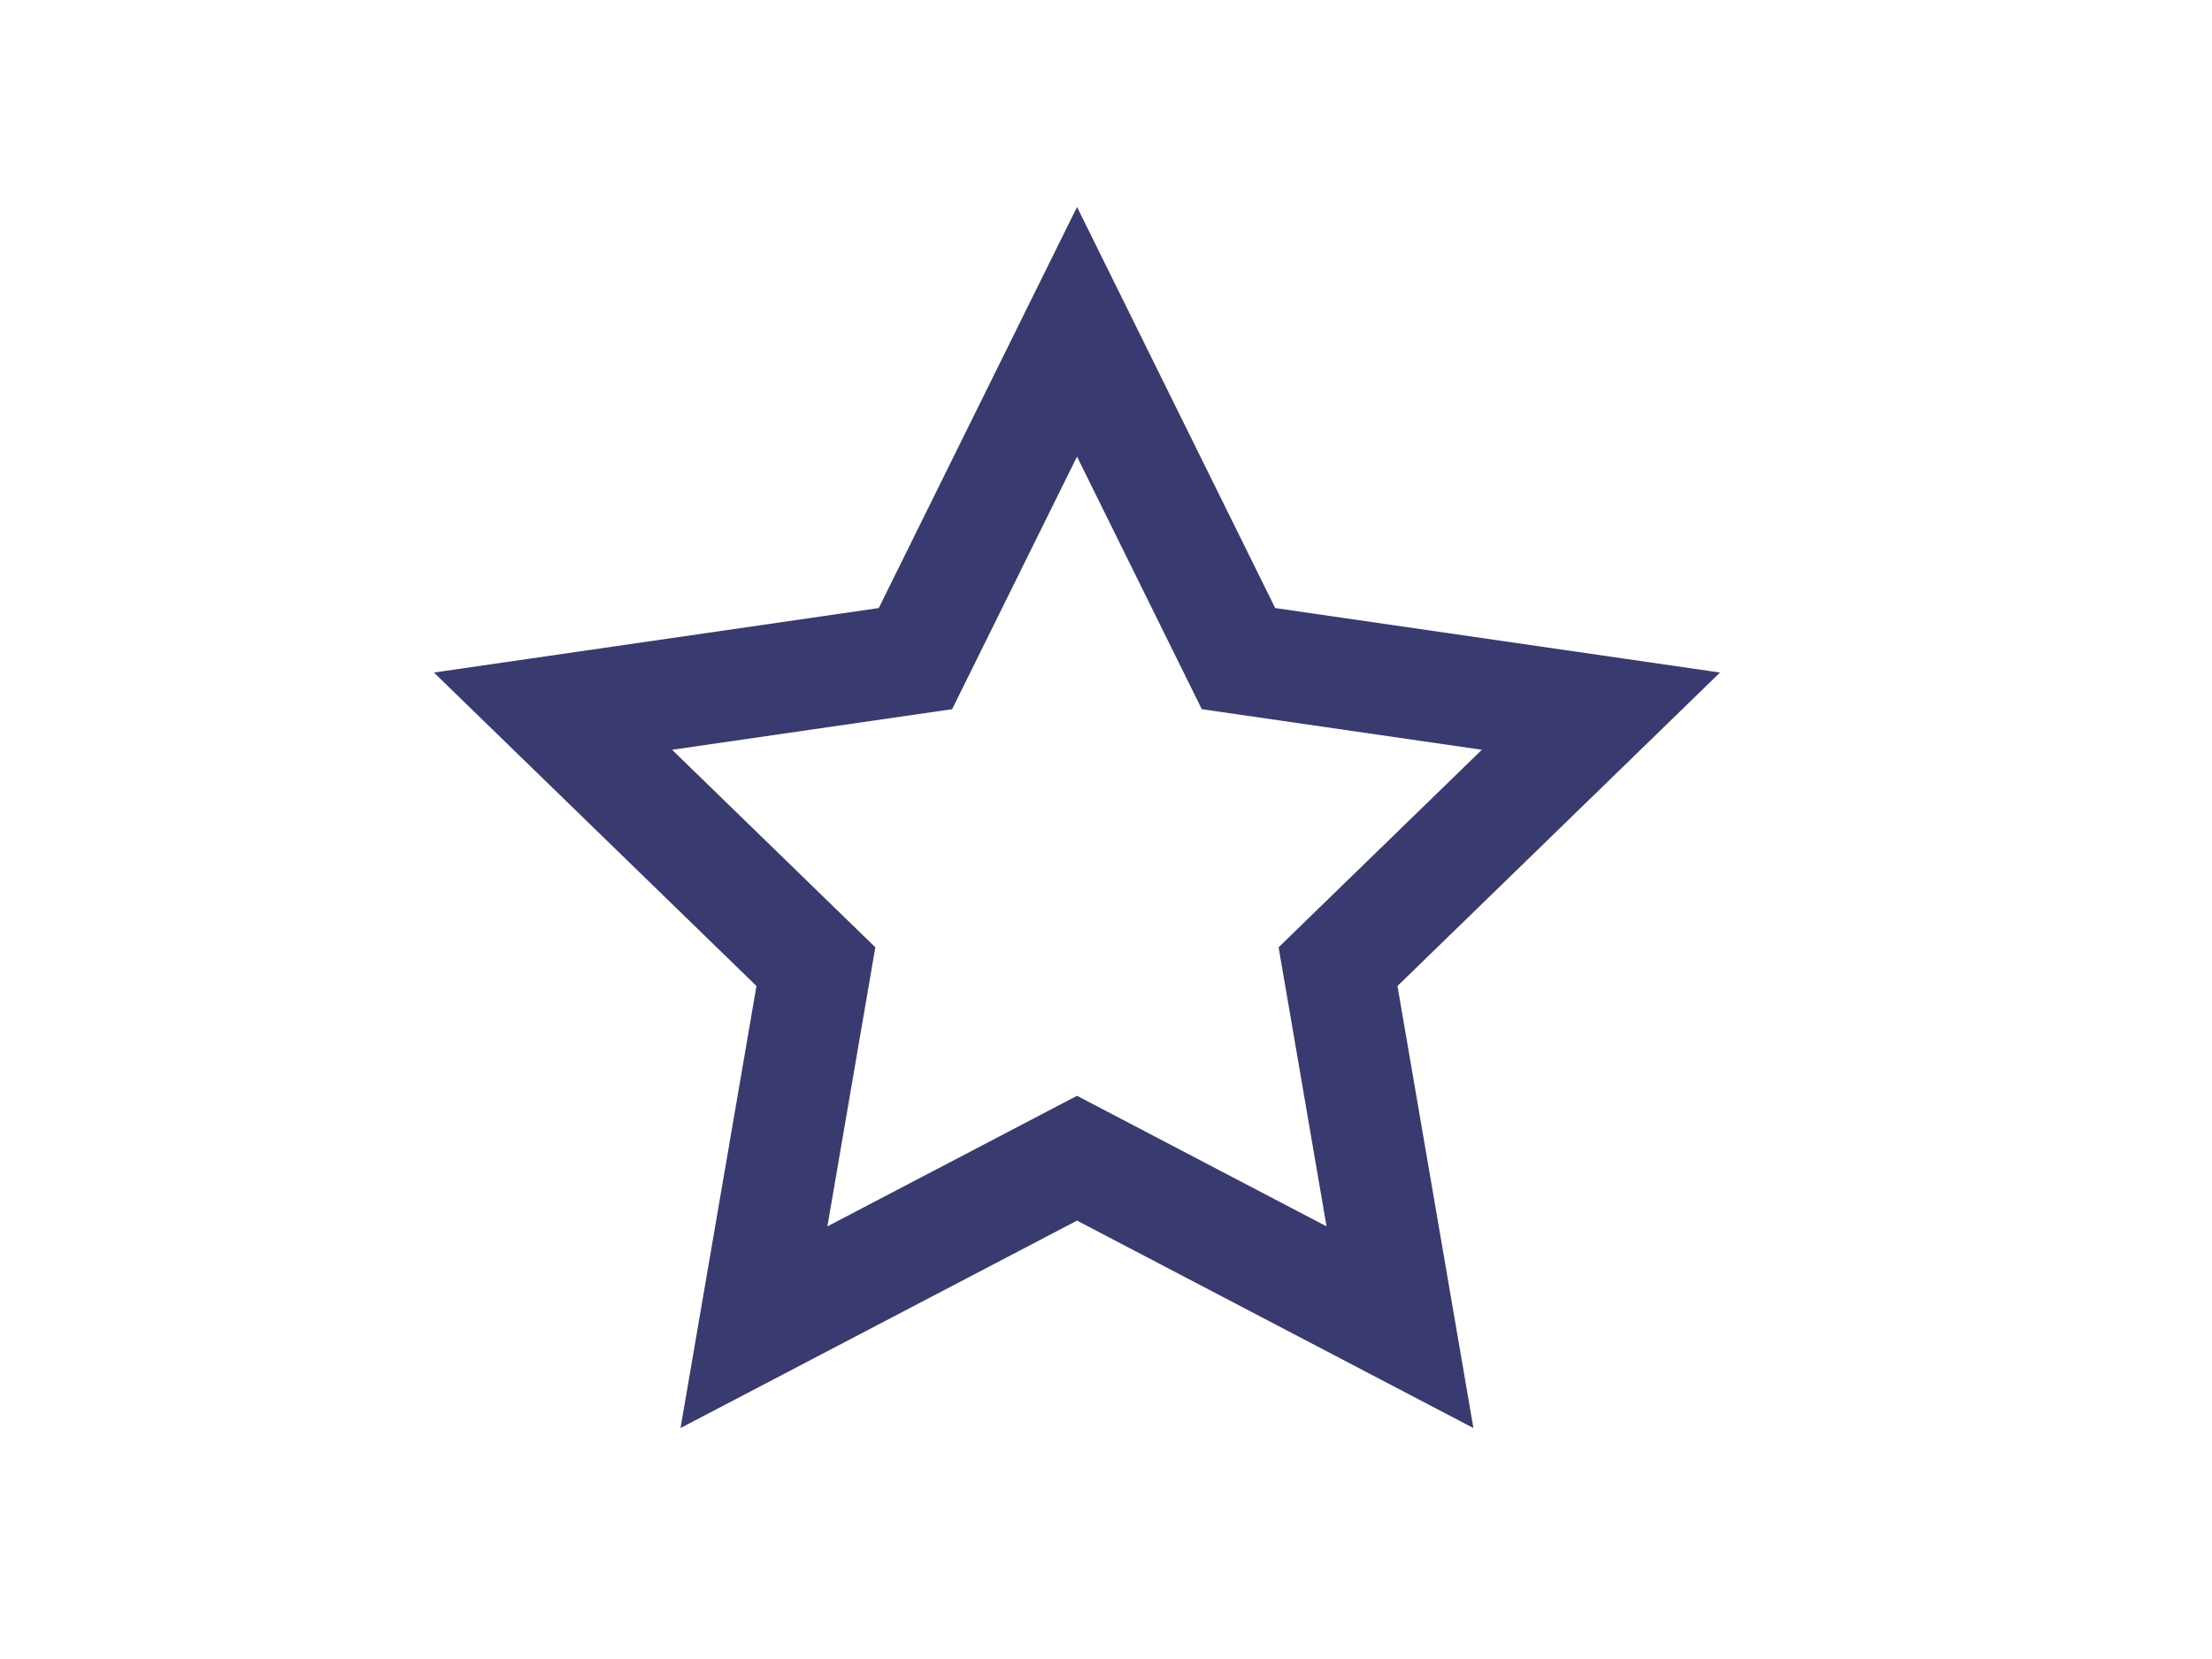 <?xml version="1.0" encoding="UTF-8"?>
<svg width="20px" height="15px" viewBox="0 0 20 15" version="1.1" xmlns="http://www.w3.org/2000/svg" xmlns:xlink="http://www.w3.org/1999/xlink">
    <!-- Generator: Sketch 43.1 (39012) - http://www.bohemiancoding.com/sketch -->
    <title>icon_small_
ico_small_assessment</title>
    <desc>Created with Sketch.</desc>
    <defs></defs>
    <g id="Symbols" stroke="none" stroke-width="1" fill="none" fill-rule="evenodd">
        <g id="icon_small_-ico_small_assessment" stroke="#393A6F">
            <polygon id="Shape" points="9.738 3 11.198 5.955 14.475 6.43 12.098 8.74 12.658 12 9.738 10.472 6.817 12 7.377 8.74 5 6.43 8.277 5.955"></polygon>
        </g>
    </g>
</svg>